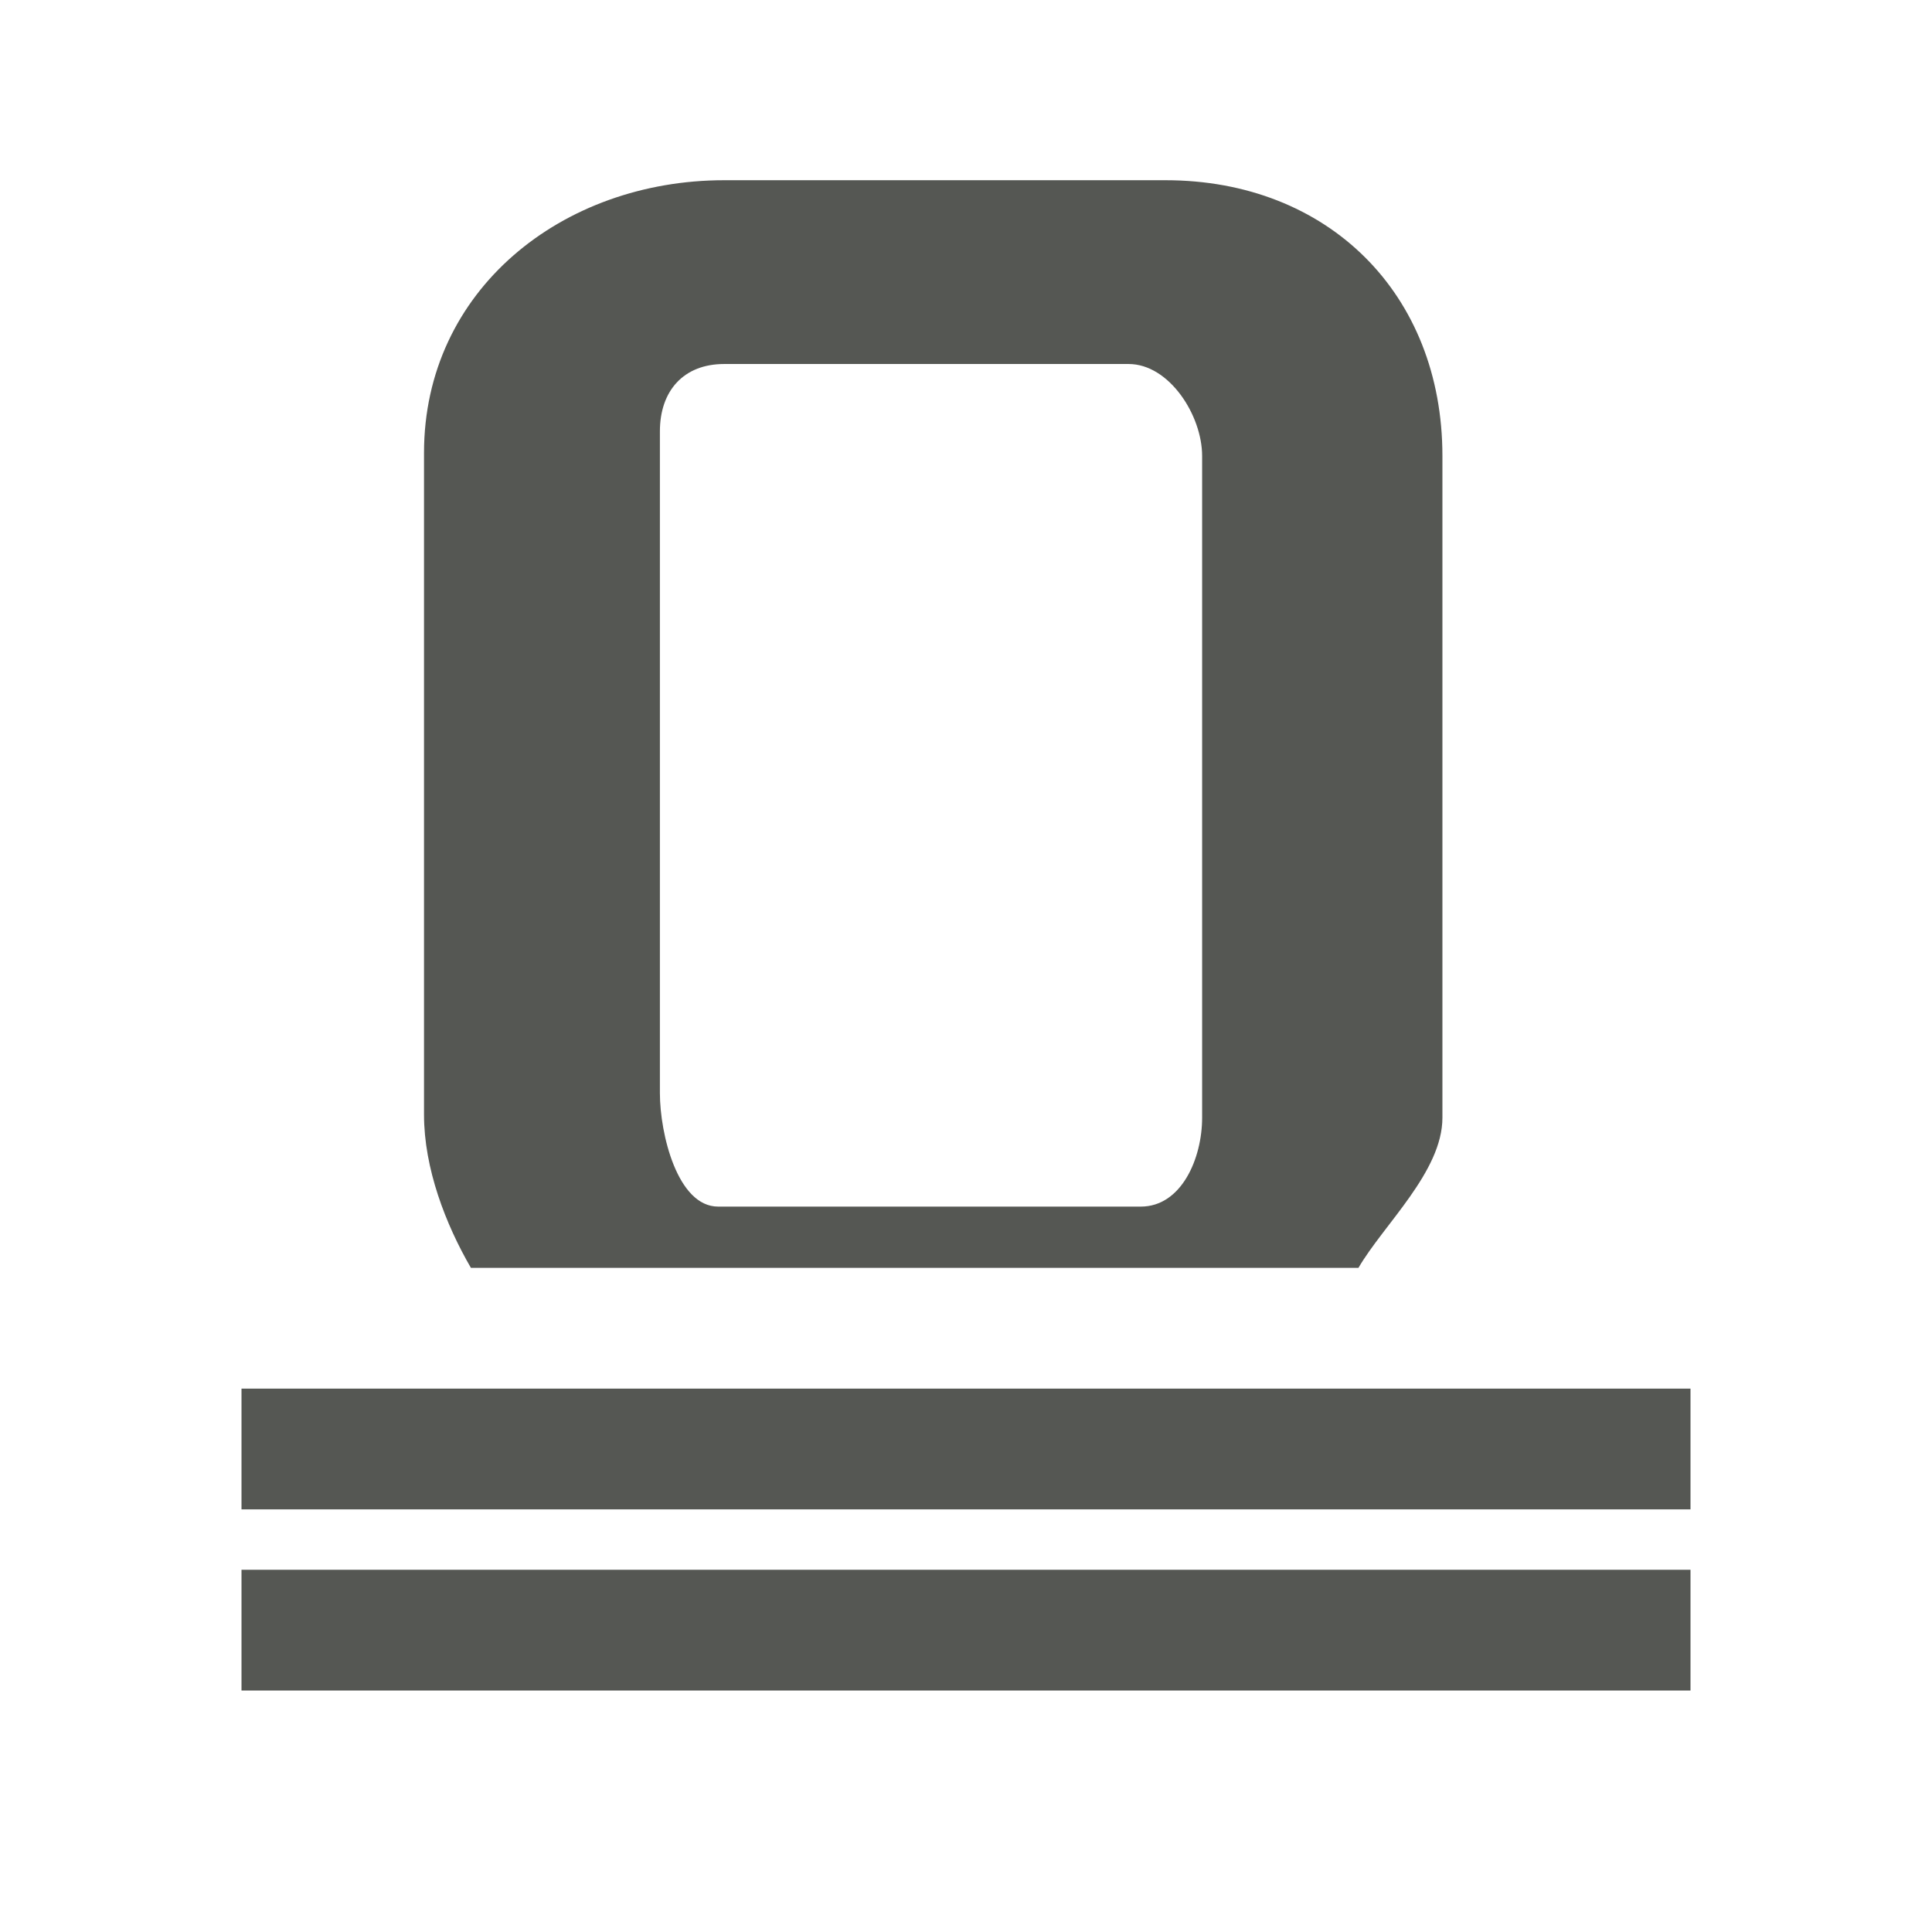 <?xml version="1.0" encoding="UTF-8" standalone="no"?>
<svg
   xmlns:dc="http://purl.org/dc/elements/1.1/"
   xmlns:cc="http://creativecommons.org/ns#"
   xmlns:rdf="http://www.w3.org/1999/02/22-rdf-syntax-ns#"
   xmlns:svg="http://www.w3.org/2000/svg"
   xmlns="http://www.w3.org/2000/svg"
   xmlns:sodipodi="http://sodipodi.sourceforge.net/DTD/sodipodi-0.dtd"
   xmlns:inkscape="http://www.inkscape.org/namespaces/inkscape"
   viewBox="0 0 32 32"
   version="1.1"
   id="svg4"
   sodipodi:docname="underlinedouble.svg"
   inkscape:version="0.92.4 (5da689c313, 2019-01-14)"
   width="32"
   height="32">
  <defs
     id="defs8" />
  <sodipodi:namedview
     pagecolor="#ffffff"
     bordercolor="#666666"
     borderopacity="1"
     objecttolerance="10"
     gridtolerance="10"
     guidetolerance="10"
     inkscape:pageopacity="0"
     inkscape:pageshadow="2"
     inkscape:window-width="1366"
     inkscape:window-height="707"
     id="namedview6"
     showgrid="true"
     inkscape:zoom="13.906433"
     inkscape:cx="11.829342"
     inkscape:cy="20.767478"
     inkscape:window-x="0"
     inkscape:window-y="0"
     inkscape:window-maximized="1"
     inkscape:current-layer="svg4"
     inkscape:snap-page="true"
     inkscape:snap-grids="true">
    <inkscape:grid
       type="xygrid"
       id="grid836"
       spacingx="0.5"
       spacingy="0.5"
       empspacing="2" />
  </sodipodi:namedview>
  <path
     d="m 11.996,2.985 c -2.691,0 -4.973,1.825 -4.973,4.516 V 18.462 c 0,0.892 0.359,1.818 0.777,2.538 H 22.5 c 0.418,-0.719 1.391,-1.595 1.391,-2.487 V 7.552 c 0,-2.691 -1.897,-4.567 -4.587,-4.567 z m 0,3.044 h 6.697 c 0.673,0 1.218,0.85 1.218,1.523 V 18.513 c 0,0.673 -0.342,1.472 -1.015,1.472 h -7.002 c -0.673,0 -0.964,-1.206 -0.964,-1.879 V 7.145 c 0,-0.673 0.393,-1.116 1.065,-1.116 z M 4,23 v 2 h 24 v -2 z m 0,3 v 2 h 24 v -2 z"
     id="path2"
     inkscape:connector-curvature="0"
     style="fill:#555753;stroke-width:1"
     sodipodi:nodetypes="sssccssssssssssssscccccccccc" />
</svg>
